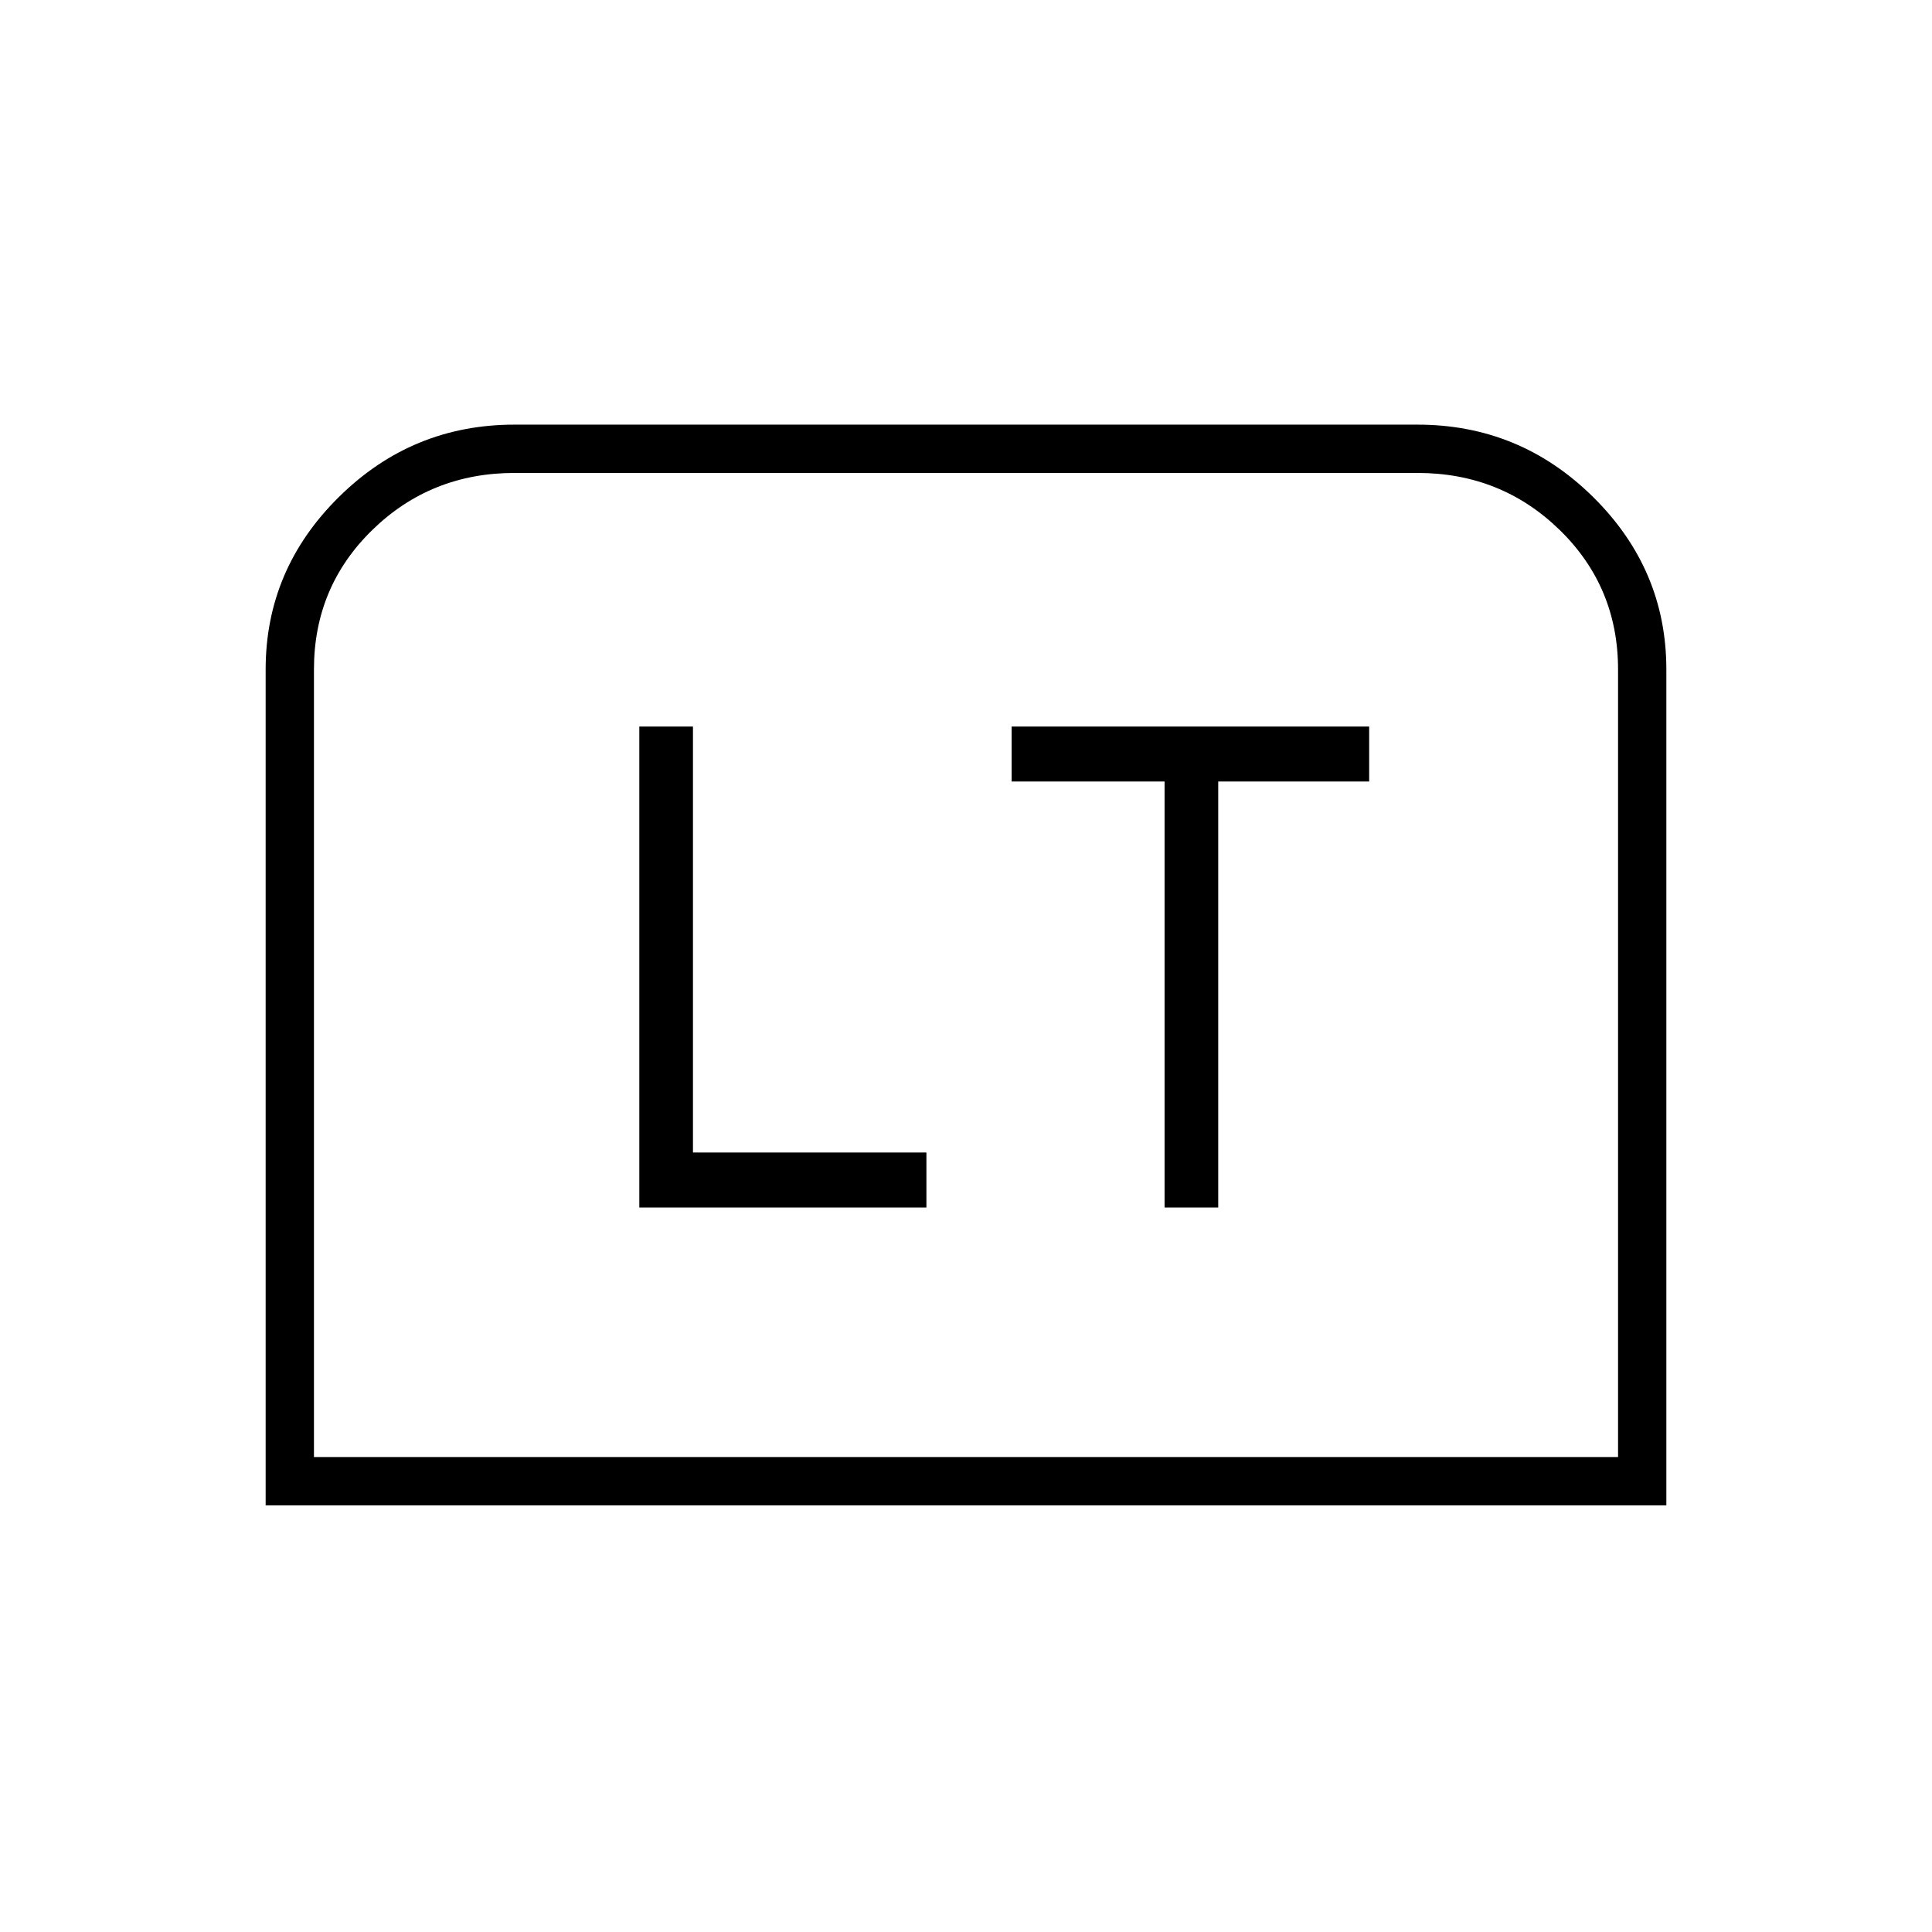 <svg xmlns="http://www.w3.org/2000/svg" height="40" viewBox="0 -960 960 960" width="40"><path d="M317.67-360h142.66v-27.33h-116V-599h-26.66v239Zm261 0h26.66v-211.67h75V-599H502.67v27.33h76V-360ZM132-212v-415.33q0-49.76 36.39-85.71Q204.77-749 255.67-749h448.66q50.9 0 87.28 35.96Q828-677.09 828-627.33V-212H132Zm24-24h648v-391.33q0-41.1-29.06-69.39Q745.87-725 704.33-725H255.67q-41.54 0-70.61 28.28Q156-668.43 156-627.33V-236Zm0 0h648-648Z"/></svg>